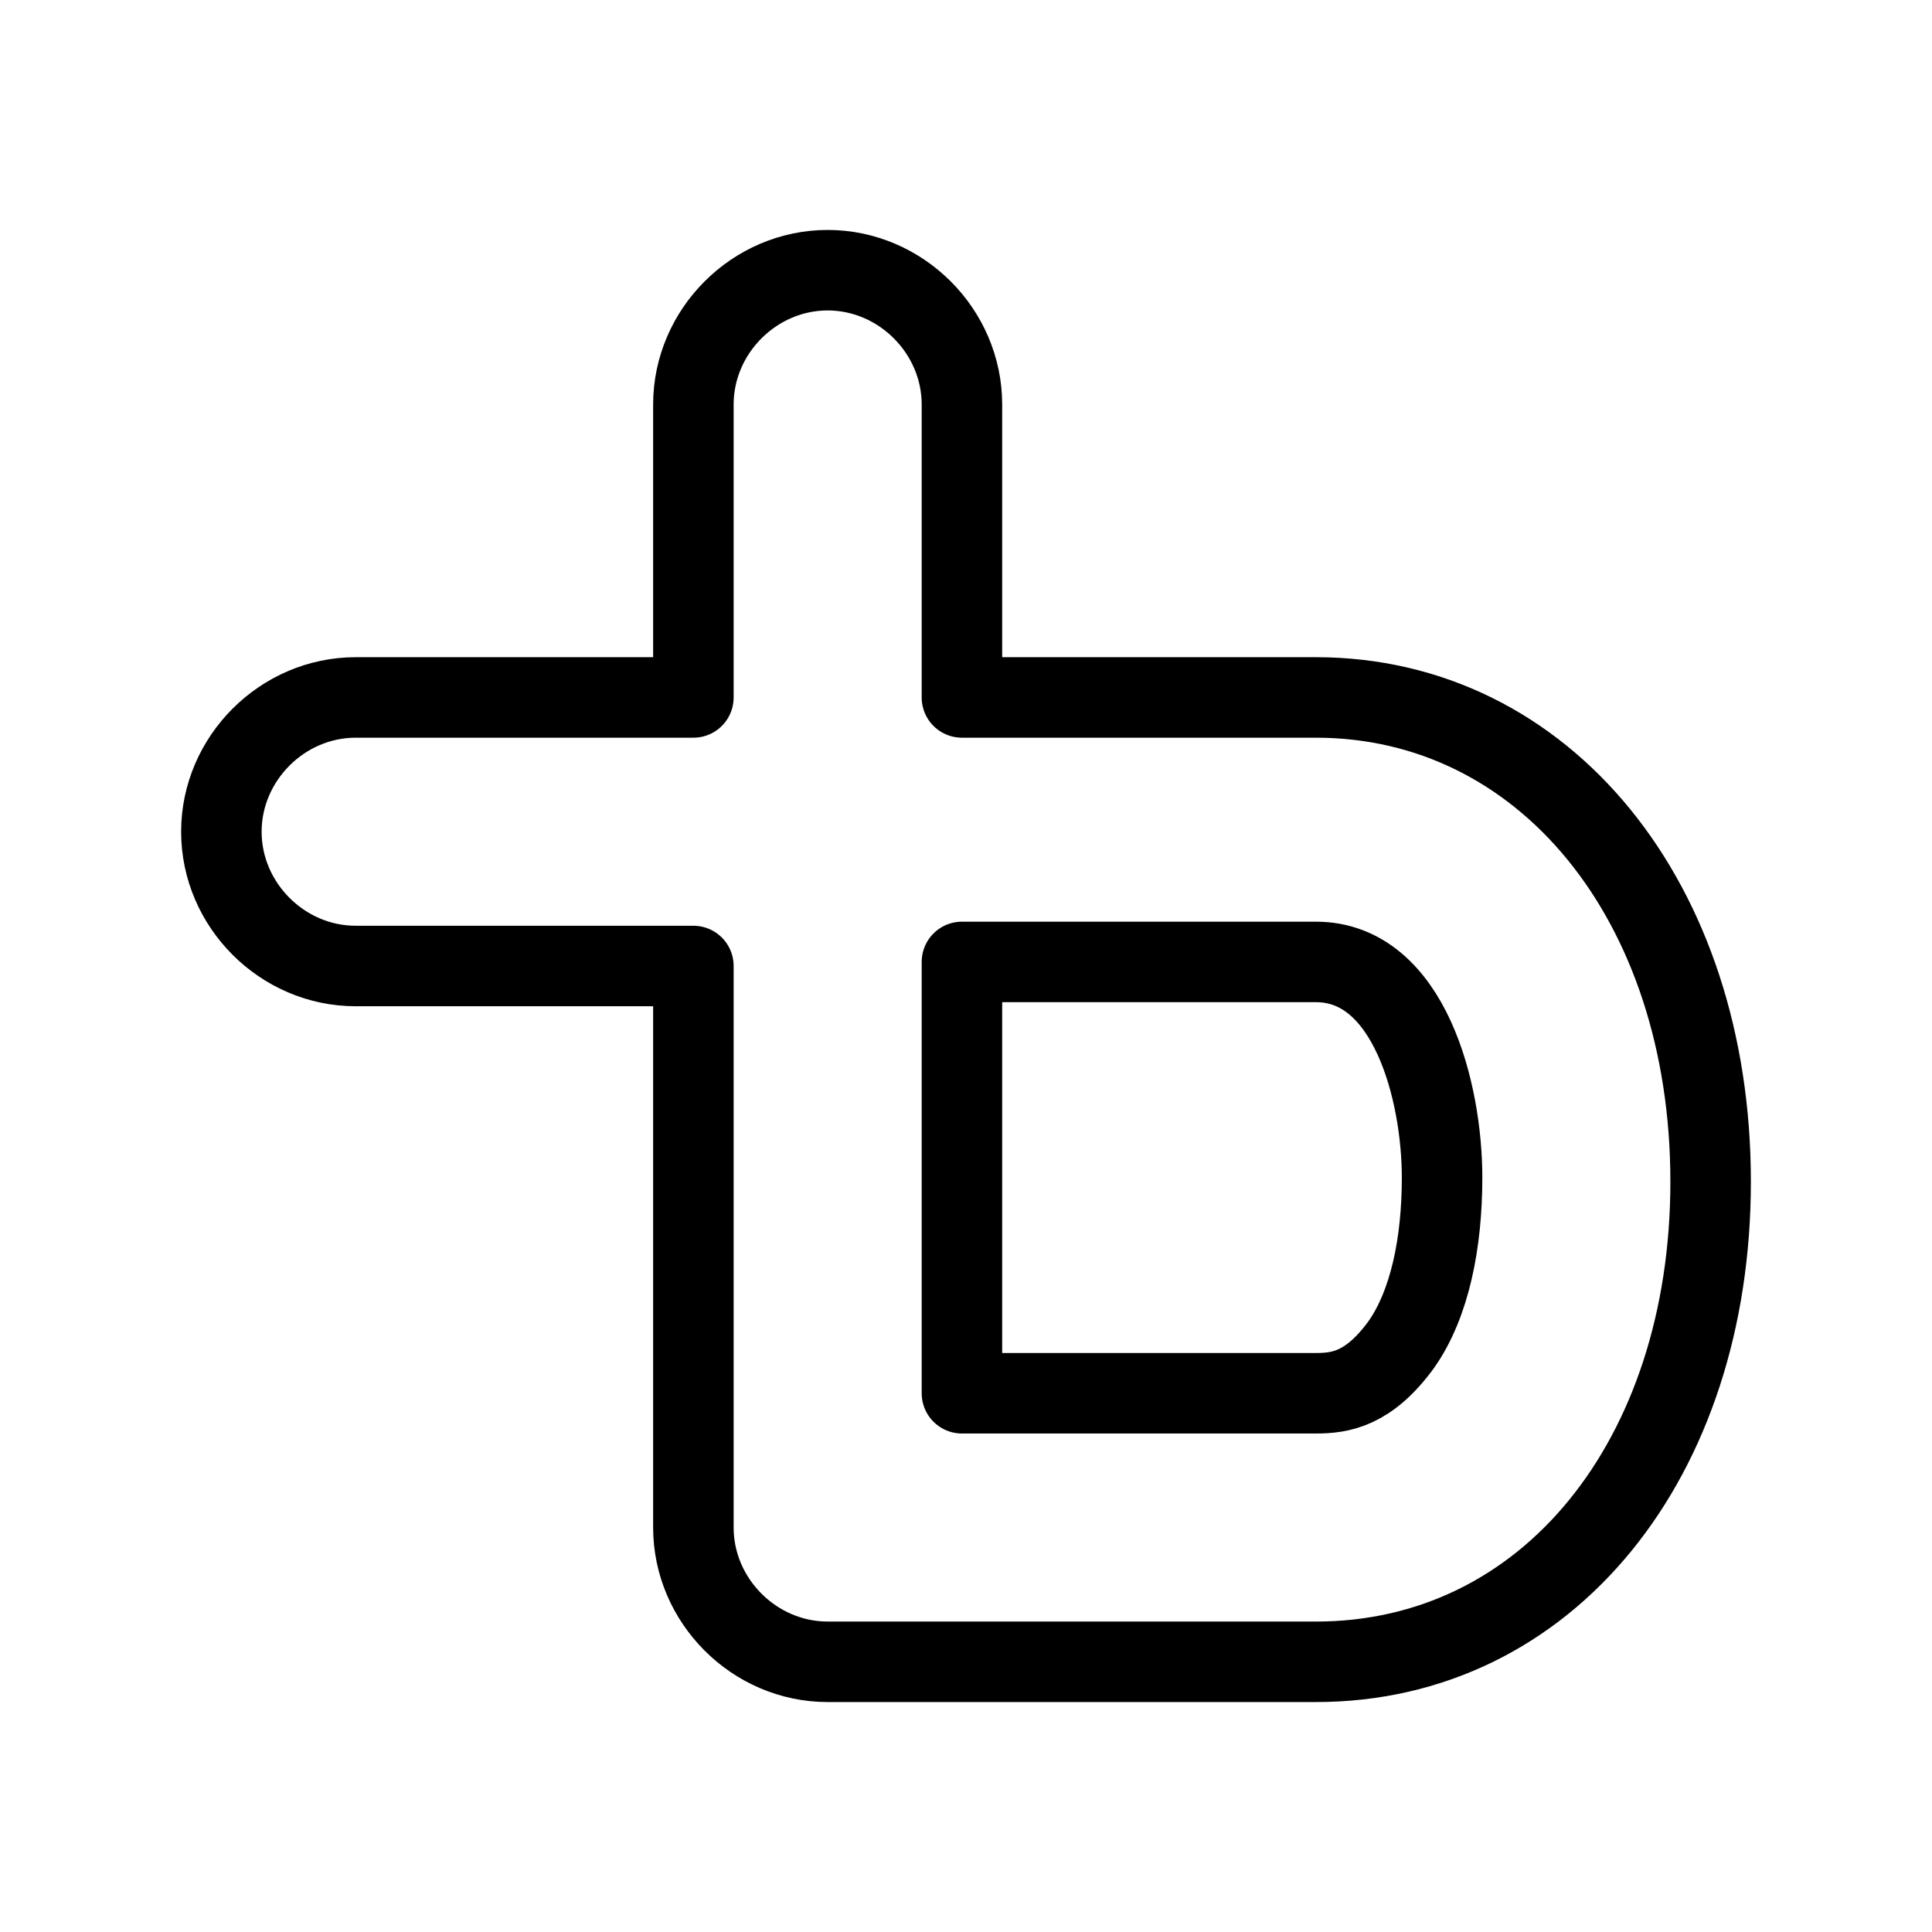 <?xml version="1.0" encoding="UTF-8"?><svg id="a" xmlns="http://www.w3.org/2000/svg" viewBox="0 0 48 48"><defs><style>.b{stroke-width:2px;fill:none;stroke:#000;stroke-linecap:round;stroke-linejoin:round;}</style></defs><path class="b" d="m32.694,41.287h-12.131c-1.82,0-3.336-1.516-3.336-3.336v-13.951h-8.391c-1.82,0-3.336-1.516-3.336-3.336s1.516-3.336,3.336-3.336h8.391v-7.279c0-1.82,1.516-3.336,3.336-3.336s3.336,1.516,3.336,3.336v7.279h8.795c5.661,0,9.806,5.055,9.806,12.03,0,6.874-4.044,11.929-9.806,11.929Zm-8.795-6.672h8.795c.607,0,1.314-.101,2.123-1.213.708-1.011,1.011-2.527,1.011-4.145,0-2.123-.809-5.358-3.134-5.358h-8.795s0,10.716,0,10.716Z"/></svg>